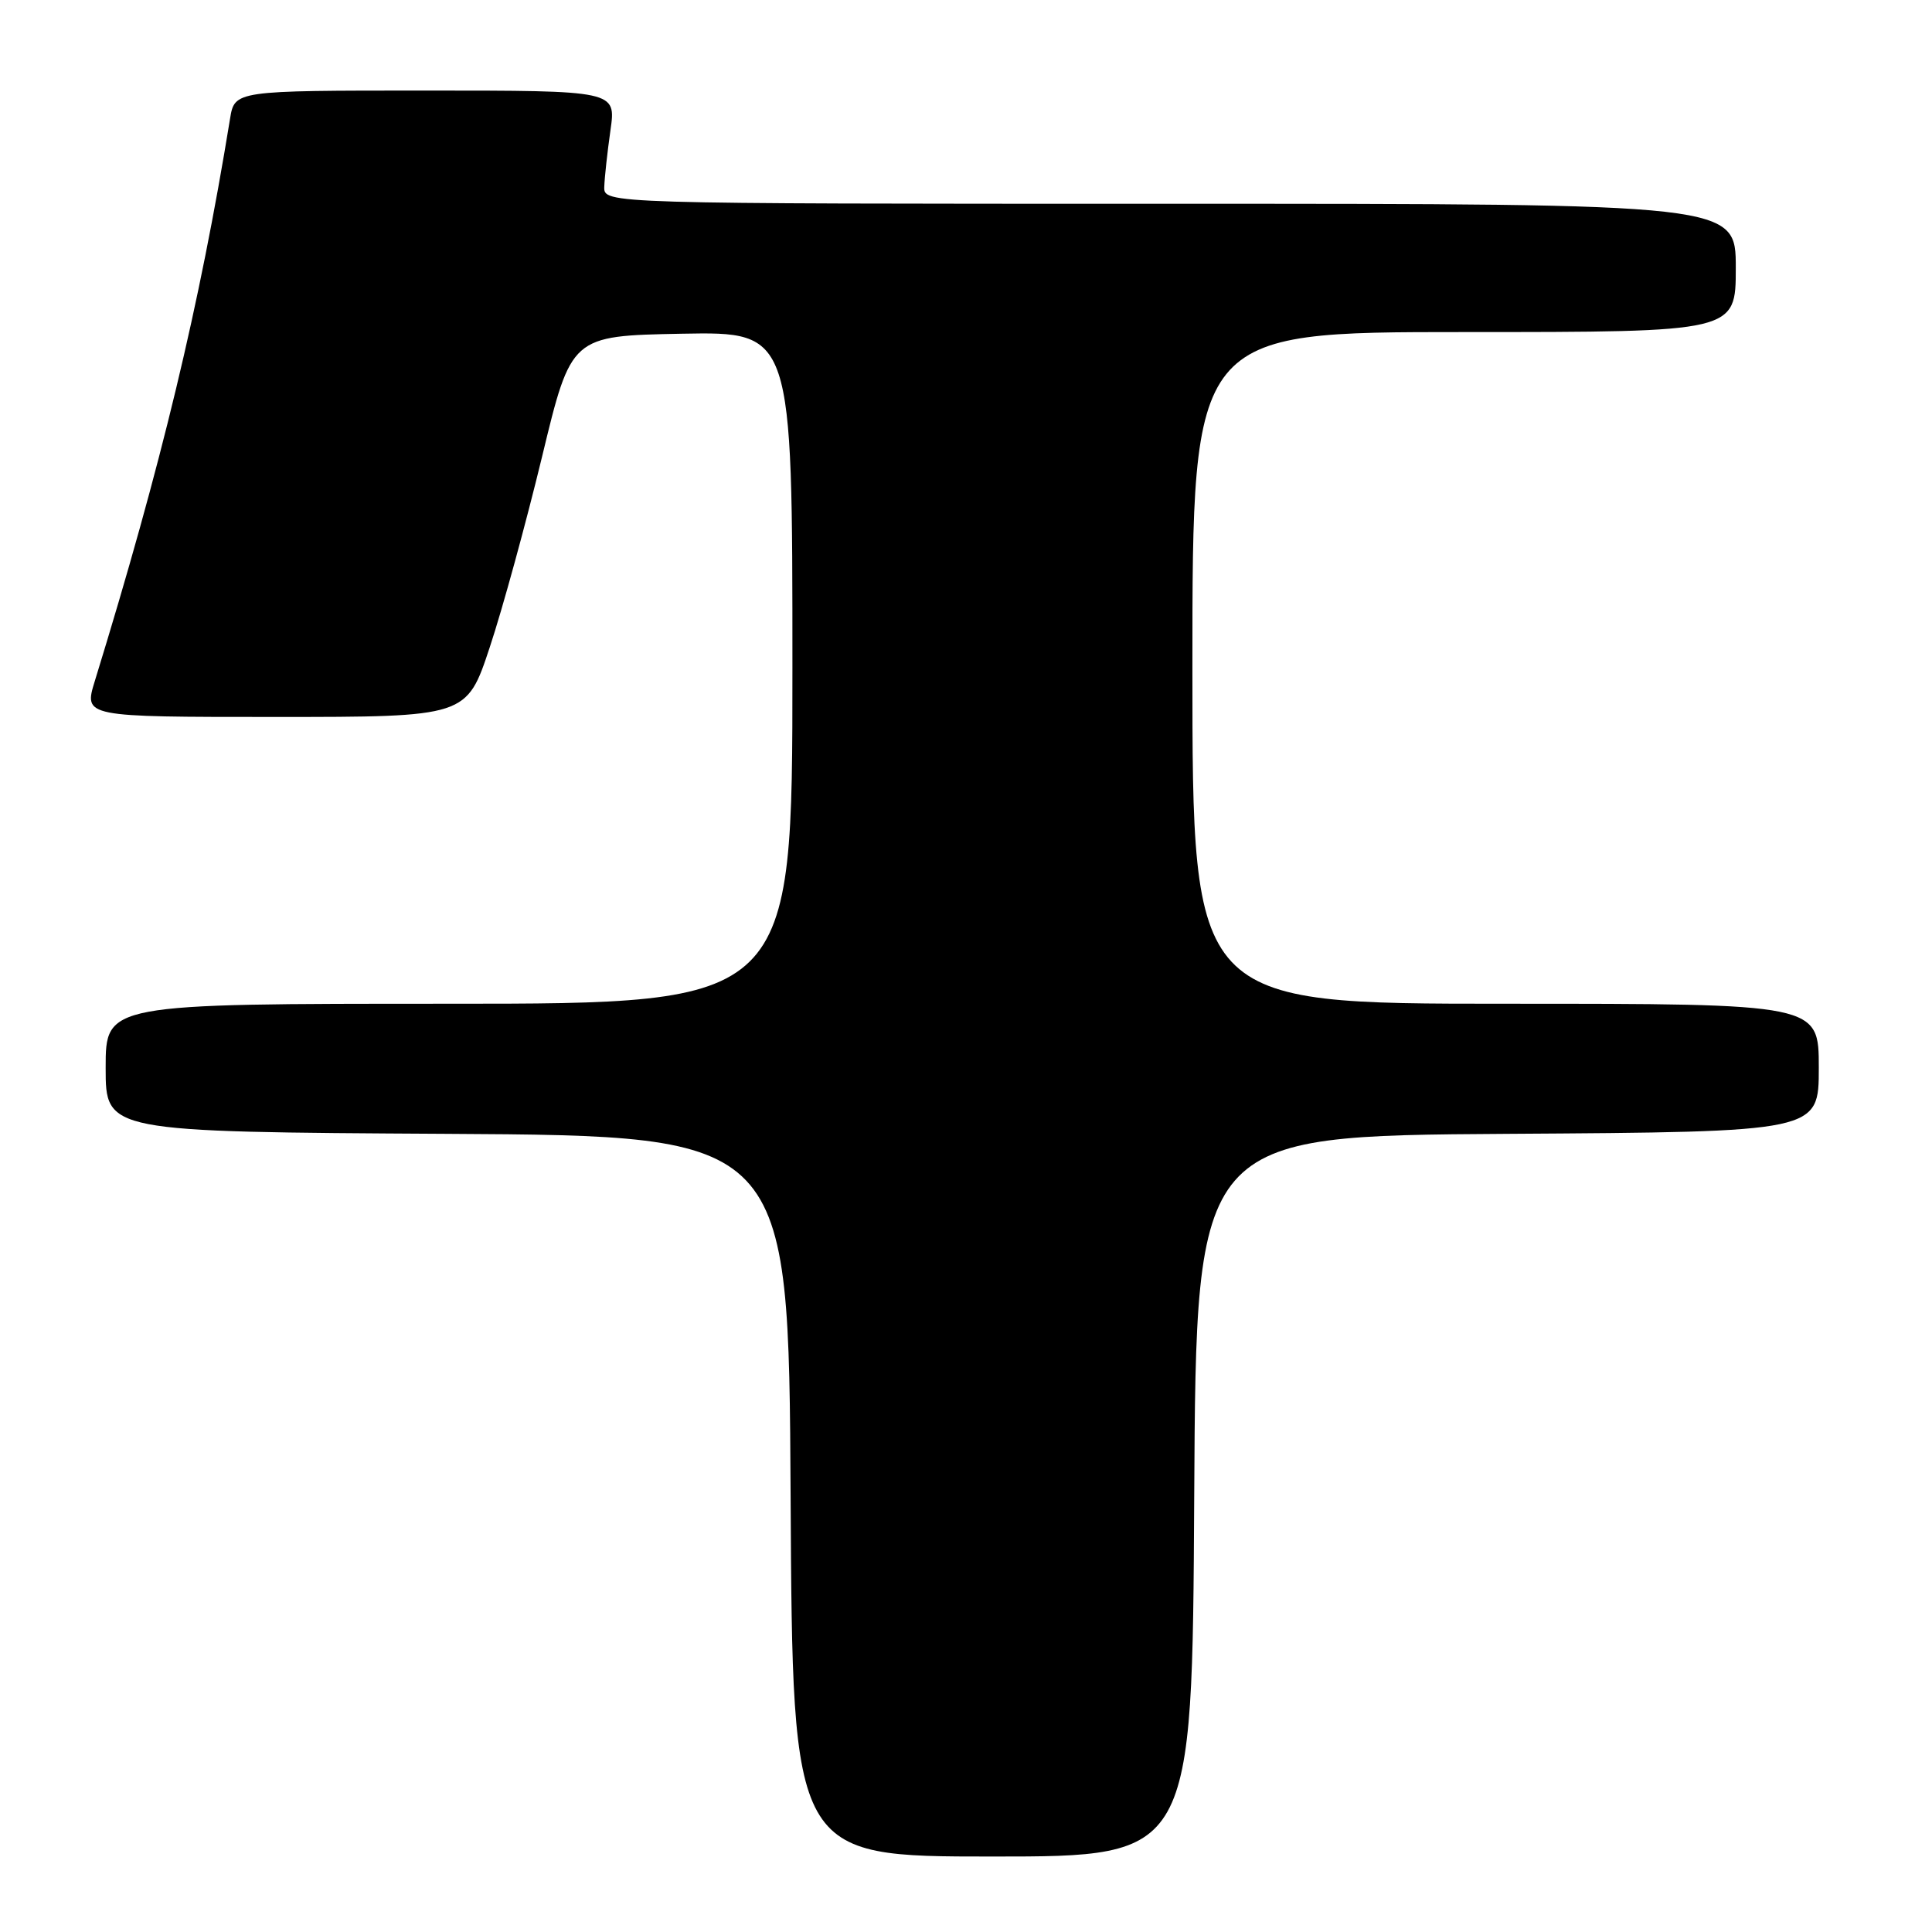 <?xml version="1.0" encoding="UTF-8" standalone="no"?>
<!DOCTYPE svg PUBLIC "-//W3C//DTD SVG 1.1//EN" "http://www.w3.org/Graphics/SVG/1.1/DTD/svg11.dtd" >
<svg xmlns="http://www.w3.org/2000/svg" xmlns:xlink="http://www.w3.org/1999/xlink" version="1.1" viewBox="0 0 256 256">
 <g >
 <path fill="currentColor"
d=" M 158.24 198.25 C 158.50 150.50 158.50 150.50 199.75 150.24 C 241.00 149.98 241.00 149.98 241.00 141.49 C 241.00 133.00 241.00 133.00 199.50 133.00 C 158.00 133.00 158.00 133.00 158.00 88.50 C 158.00 44.00 158.00 44.00 194.00 44.00 C 230.00 44.00 230.00 44.00 230.00 35.50 C 230.00 27.00 230.00 27.00 155.00 27.00 C 80.00 27.00 80.00 27.00 80.07 24.75 C 80.11 23.51 80.48 20.14 80.89 17.25 C 81.64 12.00 81.64 12.00 56.37 12.00 C 31.09 12.00 31.09 12.00 30.48 15.75 C 26.41 40.70 21.40 61.53 12.56 90.25 C 11.10 95.00 11.10 95.00 36.47 95.00 C 61.84 95.00 61.84 95.00 64.90 85.75 C 66.59 80.66 69.70 69.30 71.83 60.50 C 75.69 44.50 75.69 44.50 90.34 44.22 C 105.00 43.95 105.00 43.95 105.00 88.47 C 105.00 133.00 105.00 133.00 59.50 133.00 C 14.00 133.00 14.00 133.00 14.00 141.49 C 14.00 149.98 14.00 149.98 59.25 150.24 C 104.50 150.50 104.50 150.50 104.76 198.25 C 105.02 246.00 105.02 246.00 131.50 246.00 C 157.98 246.00 157.98 246.00 158.24 198.25 Z "/>
</g>
</svg>
